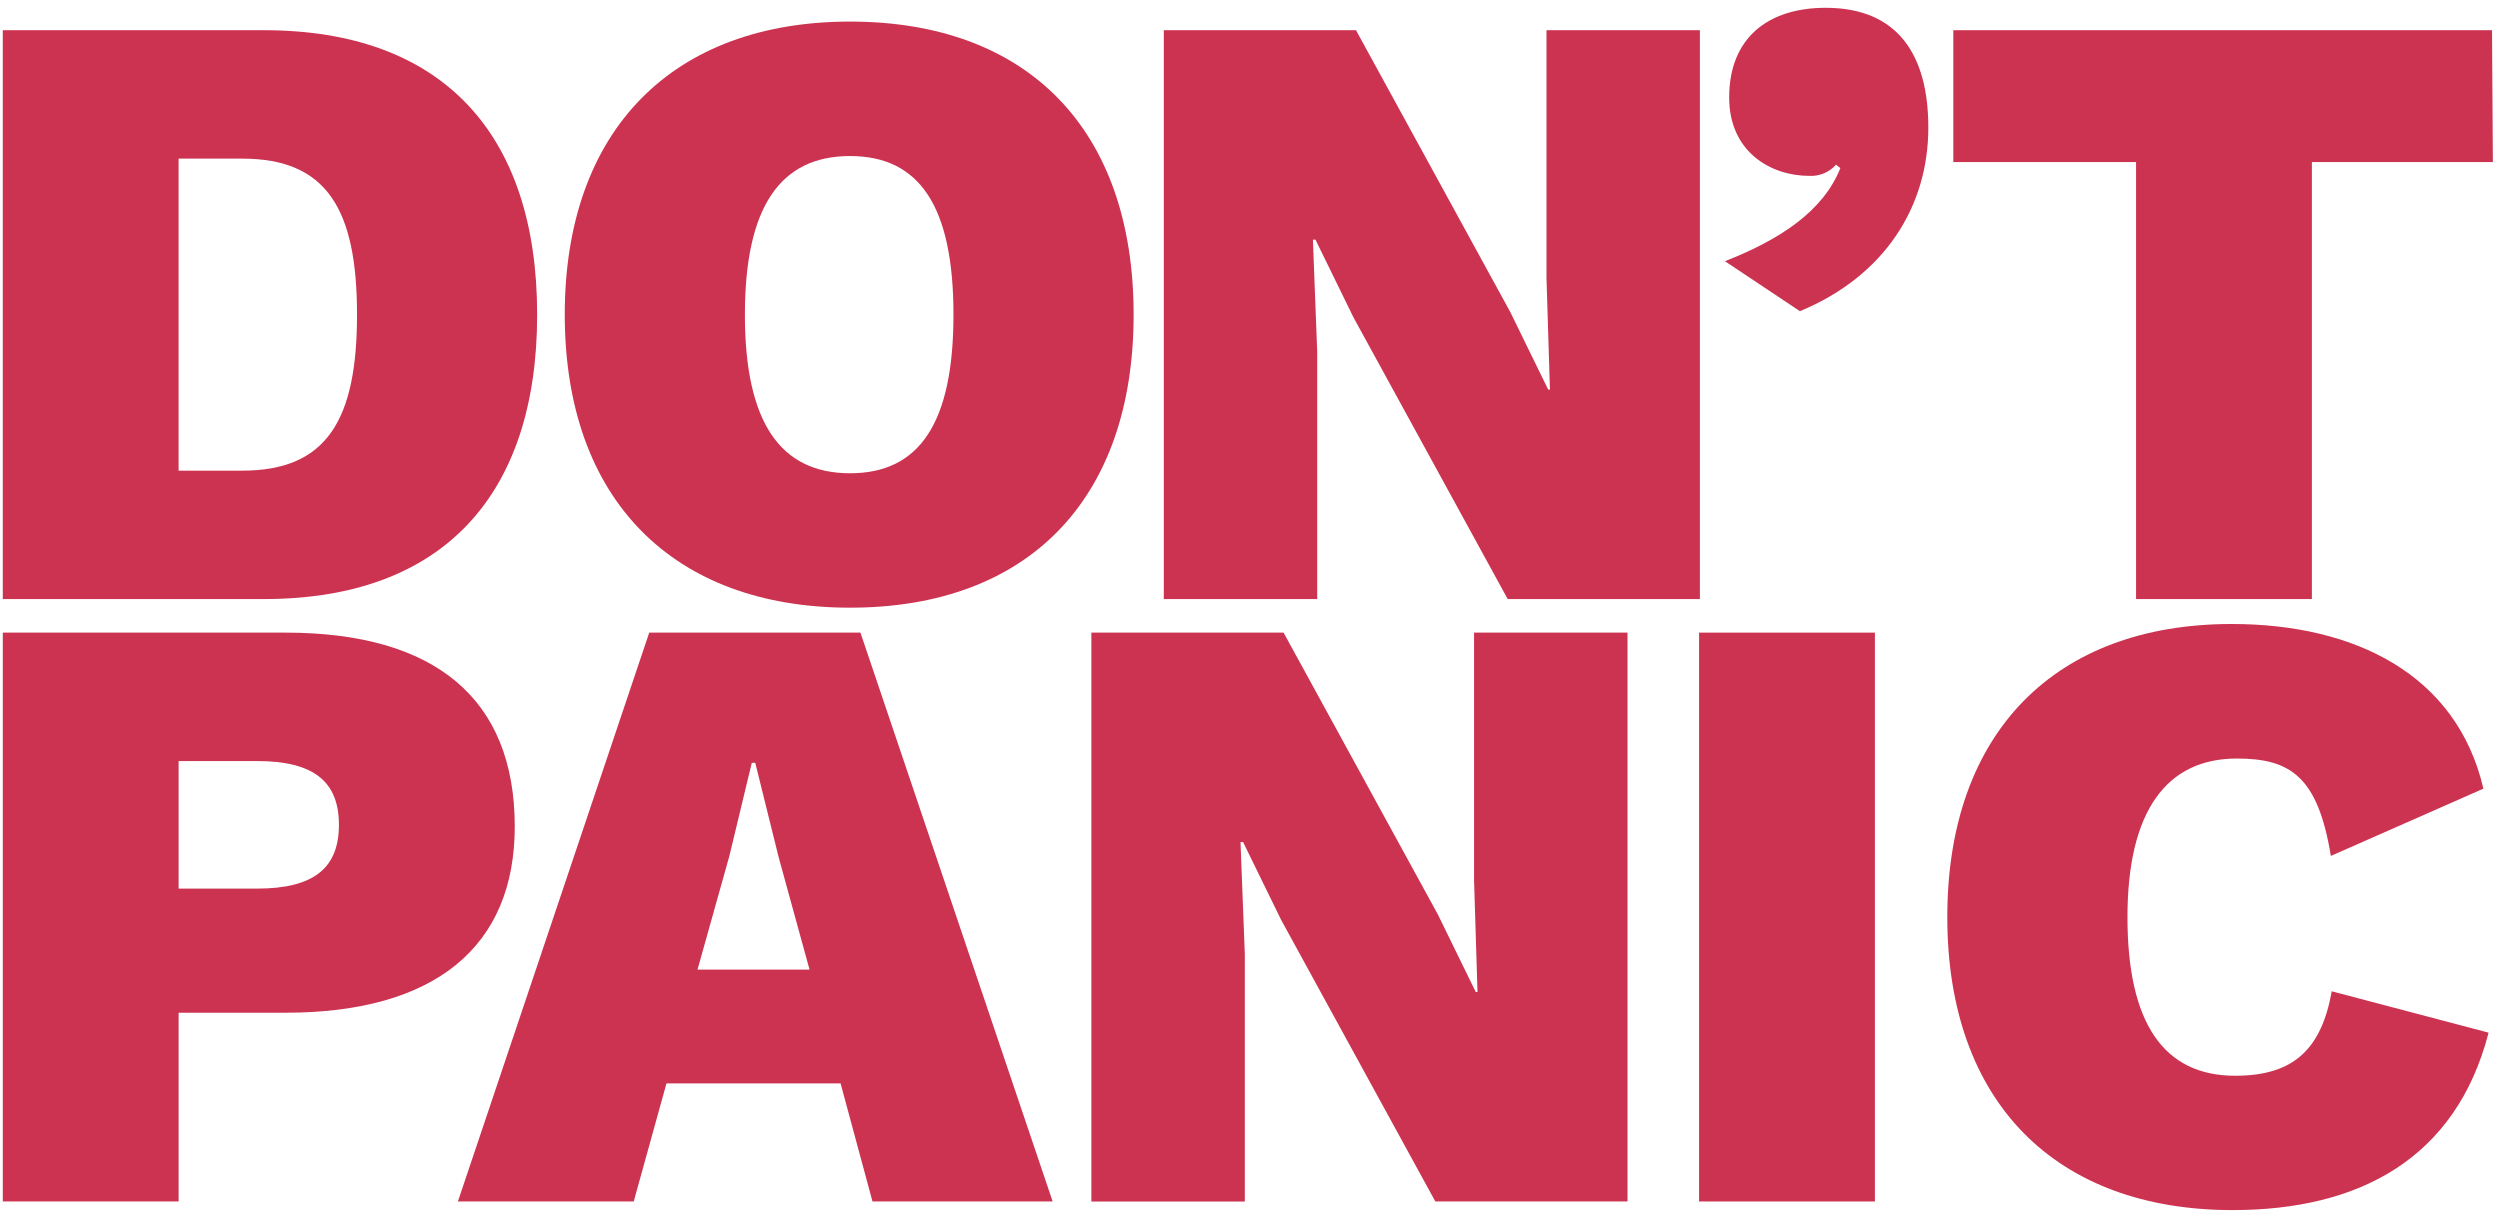 <svg viewBox="0 0 249 121" fill="#CC3351" xmlns="http://www.w3.org/2000/svg">
<path d="M53.5 31.337C53.5 49.364 44.057 59.667 26.287 59.667H0.277V3.009H26.288C44.058 3.009 53.5 13.31 53.5 31.337ZM35.559 31.337C35.559 20.864 32.559 15.8 24.141 15.8H17.789V46.876H24.142C32.555 46.876 35.559 41.811 35.559 31.337Z" />
<path d="M112.909 31.337C112.909 49.794 102.35 60.525 84.665 60.525C67.065 60.525 56.25 49.795 56.25 31.338C56.25 12.881 67.067 2.15 84.666 2.15C102.35 2.15 112.909 12.88 112.909 31.337ZM74.192 31.337C74.192 42.067 77.712 47.137 84.665 47.137C91.618 47.137 94.965 42.072 94.965 31.337C94.965 20.602 91.617 15.542 84.665 15.542C77.713 15.542 74.192 20.607 74.192 31.337Z" />
<path d="M169.311 59.667H150.167L134.8 31.6L131.023 23.873H130.765L131.194 35.033V59.667H115.914V3.009H135.058L150.424 31.079L154.201 38.806H154.373L154.029 27.646V3.009H169.31V59.667H169.311Z" />
<path d="M192.062 12.709C192.062 20.521 187.77 27.474 179.271 30.994L171.8 26.015C177.294 23.869 181.587 21.036 183.3 16.744L182.871 16.4C182.54 16.774 182.129 17.069 181.668 17.262C181.207 17.456 180.709 17.543 180.21 17.517C176.347 17.517 172.226 15.117 172.226 9.705C172.226 3.781 176.089 0.777 181.841 0.777C188.972 0.777 192.062 5.411 192.062 12.709Z" />
<path d="M230.264 16.143V59.667H212.751V16.143H194.551V3.009H248.205L248.29 16.143H230.264Z" />
<path d="M51.27 82.324C51.27 94.258 43.37 100.867 28.435 100.867H17.79V119.667H0.278V63.009H28.435C43.372 63.009 51.27 69.618 51.27 82.324ZM33.757 82.152C33.757 77.86 31.268 75.8 25.602 75.8H17.79V88.505H25.6C31.268 88.505 33.757 86.445 33.757 82.152Z" />
<path d="M83.721 107.906H66.38L63.118 119.668H45.606L64.664 63.009H85.7L104.844 119.667H86.9L83.721 107.906ZM80.631 96.574L77.541 85.329L75.223 75.972H74.88L72.648 85.243L69.471 96.574H80.631Z" />
<path d="M162.1 119.667H142.957L127.59 91.6L123.813 83.873H123.555L123.984 95.033V119.672H108.7V63.009H127.844L143.21 91.079L146.987 98.806H147.159L146.815 87.646V63.009H162.1V119.667Z" />
<path d="M186.74 119.667H169.228V63.009H186.74V119.667Z" />
<path d="M222.366 120.525C204.766 120.525 193.951 109.795 193.951 91.338C193.951 72.881 204.768 62.15 222.28 62.15C234.47 62.15 244.686 67.129 247.347 78.55L232.152 85.25C230.864 77.35 228.117 75.55 222.795 75.55C215.841 75.55 211.895 80.7 211.895 91.345C211.895 101.905 215.5 107.145 222.626 107.145C228.463 107.145 231.21 104.484 232.241 98.732L247.865 102.853C244.6 115.46 234.9 120.525 222.366 120.525Z" />
</svg>
